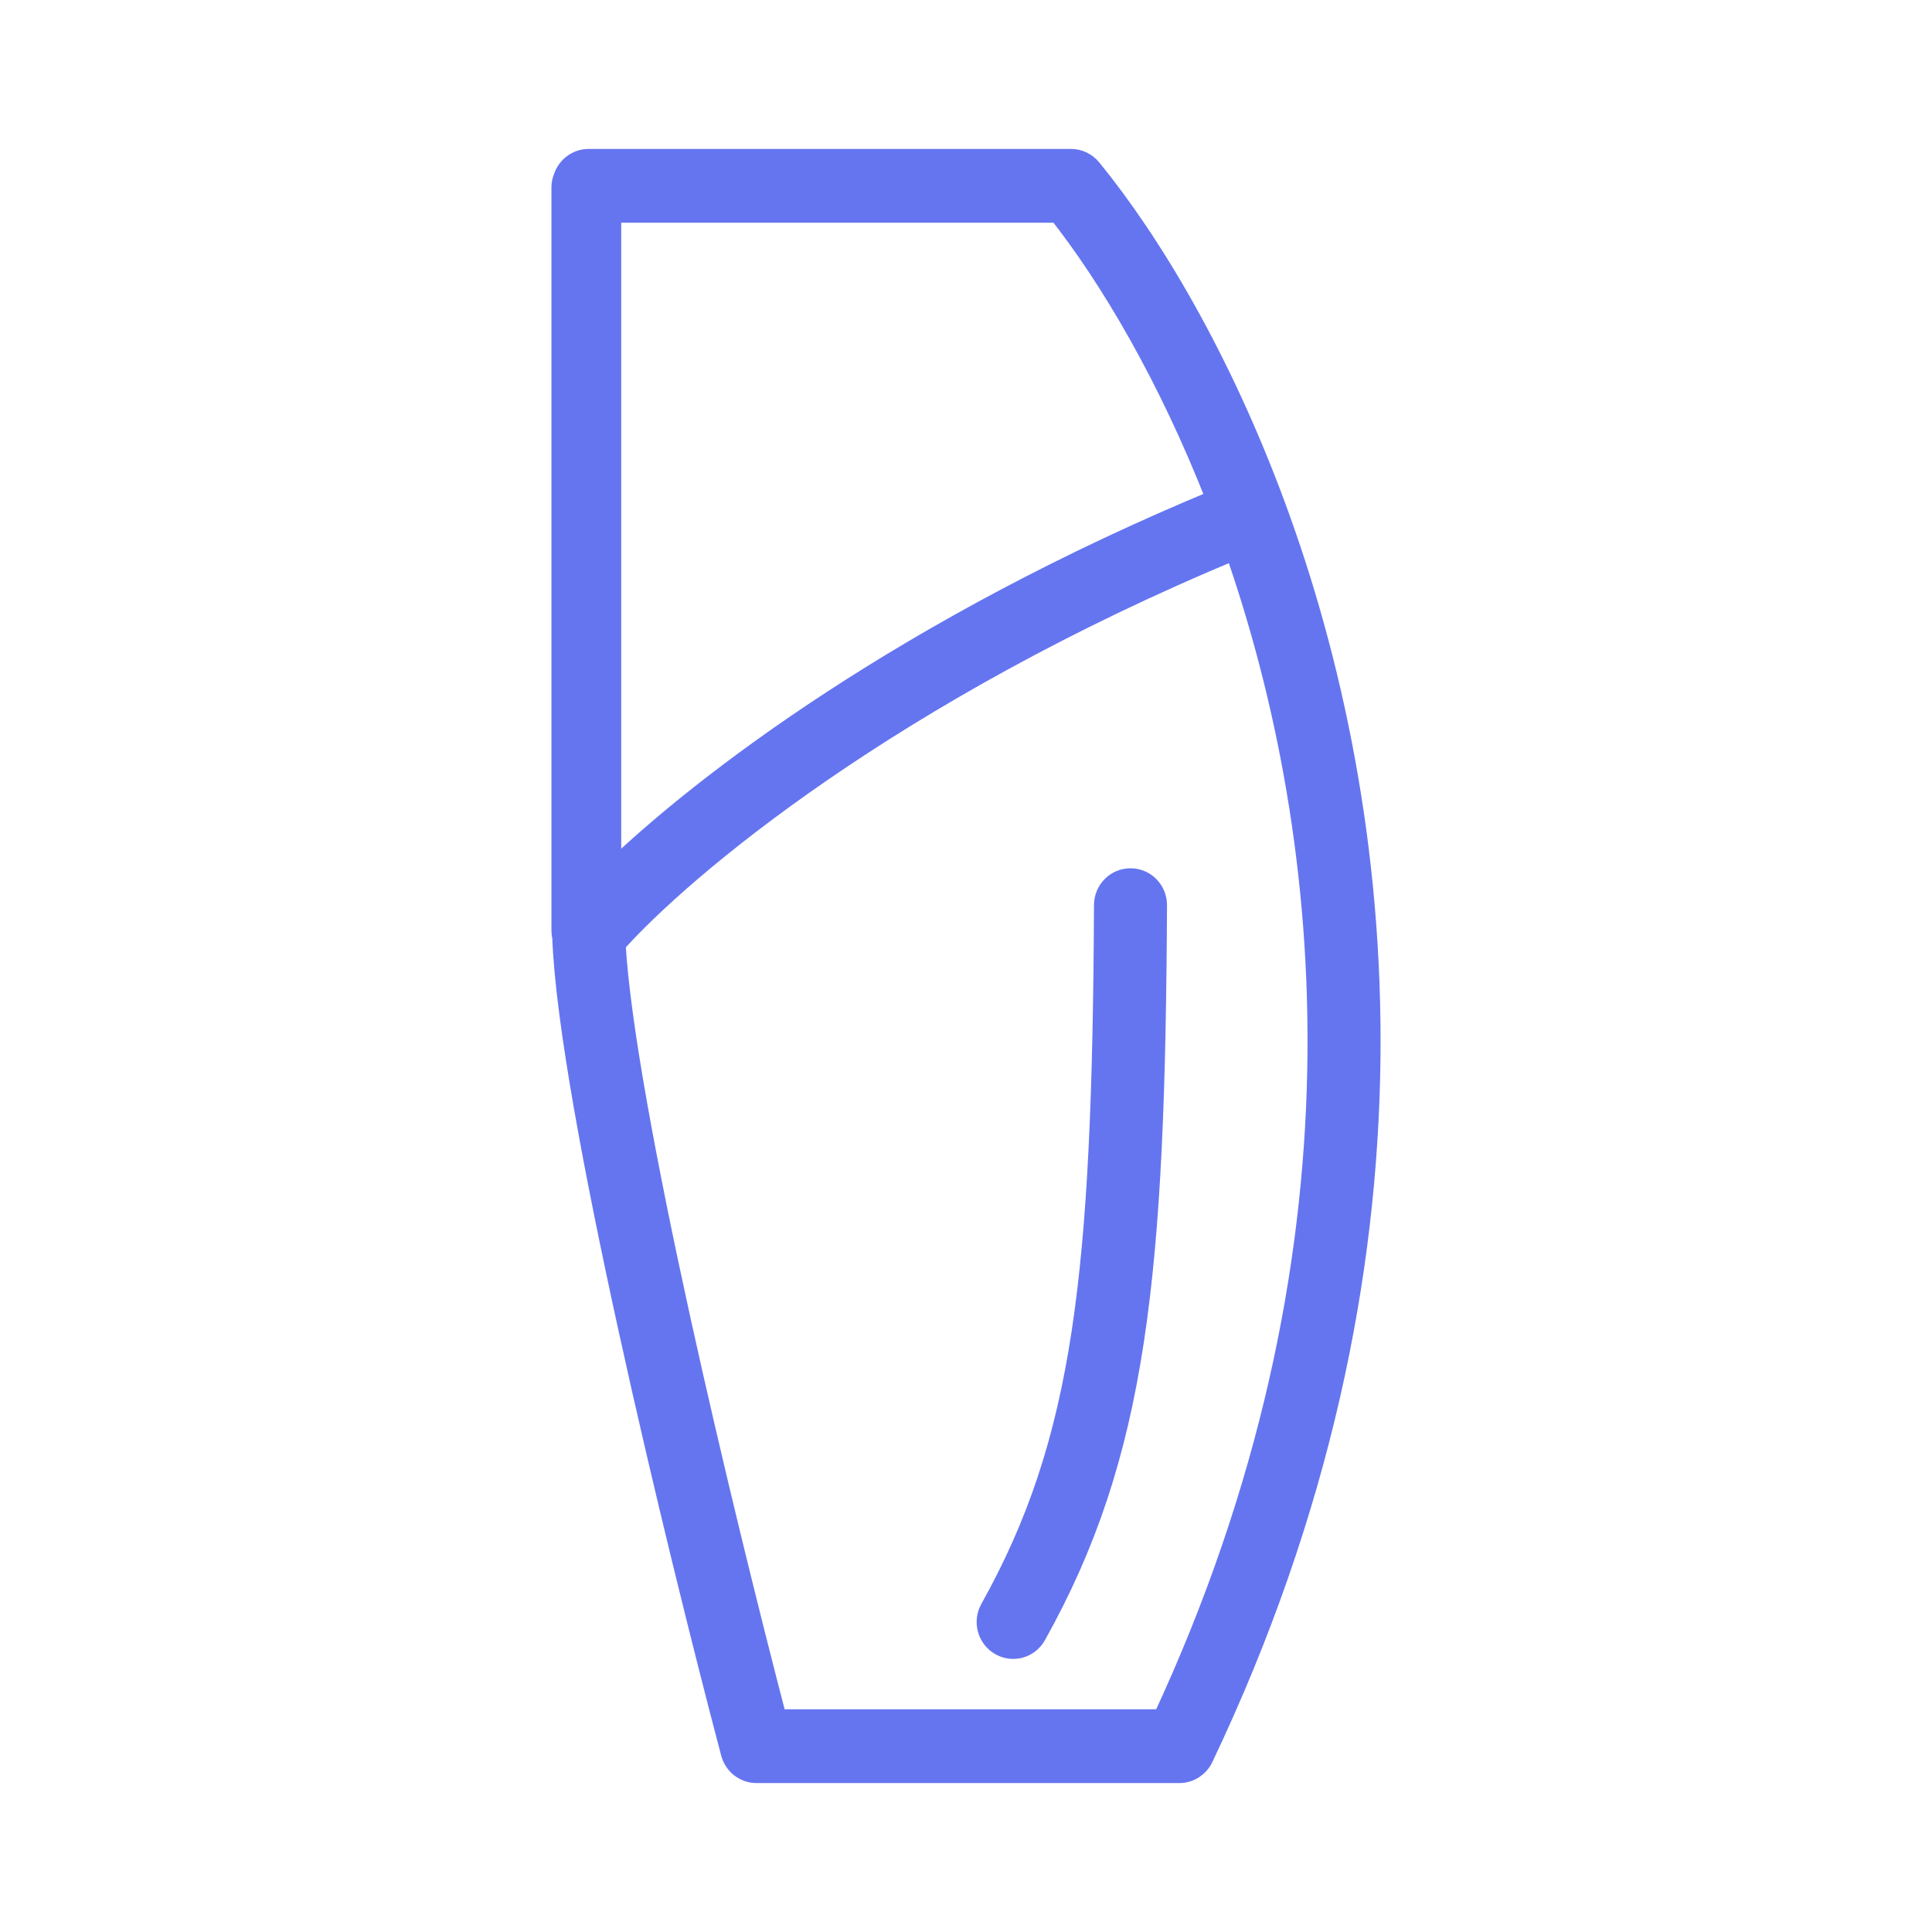 <svg width="24" height="24" viewBox="0 0 24 24" fill="none" xmlns="http://www.w3.org/2000/svg">
<path d="M13.74 11.243C13.741 11.072 13.877 10.935 14.045 10.936C14.213 10.937 14.348 11.075 14.347 11.246C14.325 15.836 14.105 18.054 12.85 20.301C12.767 20.45 12.582 20.502 12.436 20.417C12.29 20.333 12.239 20.145 12.322 19.997C13.49 17.905 13.718 15.837 13.74 11.243Z" fill="#6575F0"/>
<path fill-rule="evenodd" clip-rule="evenodd" d="M13.538 2.111C13.48 2.041 13.395 2 13.305 2H7.313C7.177 2 7.063 2.09 7.023 2.214C7.008 2.25 7 2.288 7 2.329L7 11.563C7 11.589 7.004 11.614 7.01 11.639C7.048 12.674 7.408 14.576 7.833 16.512C8.263 18.473 8.769 20.502 9.104 21.771C9.14 21.906 9.26 22 9.398 22H14.651C14.767 22 14.873 21.932 14.924 21.826C17.852 15.673 17.23 10.103 15.817 6.282C15.141 4.456 14.283 3.023 13.538 2.111ZM13.16 2.617H7.567L7.567 10.89C8.745 9.745 11.293 7.809 15.142 6.218C14.534 4.658 13.8 3.427 13.16 2.617ZM15.355 6.796C16.63 10.439 17.136 15.635 14.459 21.383H9.631C9.299 20.113 8.829 18.215 8.425 16.377C8.012 14.494 7.675 12.705 7.621 11.714C8.466 10.764 11.069 8.571 15.355 6.796Z" fill="#6575F0"/>
<path d="M13.74 11.243C13.741 11.072 13.877 10.935 14.045 10.936C14.213 10.937 14.348 11.075 14.347 11.246C14.325 15.836 14.105 18.054 12.85 20.301C12.767 20.45 12.582 20.502 12.436 20.417C12.29 20.333 12.239 20.145 12.322 19.997C13.49 17.905 13.718 15.837 13.74 11.243Z" stroke="#6575F0" stroke-width="0.3" stroke-linecap="round" stroke-linejoin="round"/>
<path fill-rule="evenodd" clip-rule="evenodd" d="M13.538 2.111C13.48 2.041 13.395 2 13.305 2H7.313C7.177 2 7.063 2.09 7.023 2.214C7.008 2.25 7 2.288 7 2.329L7 11.563C7 11.589 7.004 11.614 7.01 11.639C7.048 12.674 7.408 14.576 7.833 16.512C8.263 18.473 8.769 20.502 9.104 21.771C9.14 21.906 9.26 22 9.398 22H14.651C14.767 22 14.873 21.932 14.924 21.826C17.852 15.673 17.23 10.103 15.817 6.282C15.141 4.456 14.283 3.023 13.538 2.111ZM13.16 2.617H7.567L7.567 10.89C8.745 9.745 11.293 7.809 15.142 6.218C14.534 4.658 13.8 3.427 13.16 2.617ZM15.355 6.796C16.63 10.439 17.136 15.635 14.459 21.383H9.631C9.299 20.113 8.829 18.215 8.425 16.377C8.012 14.494 7.675 12.705 7.621 11.714C8.466 10.764 11.069 8.571 15.355 6.796Z" stroke="#6575F0" stroke-width="0.3" stroke-linecap="round" stroke-linejoin="round"/>
</svg>
